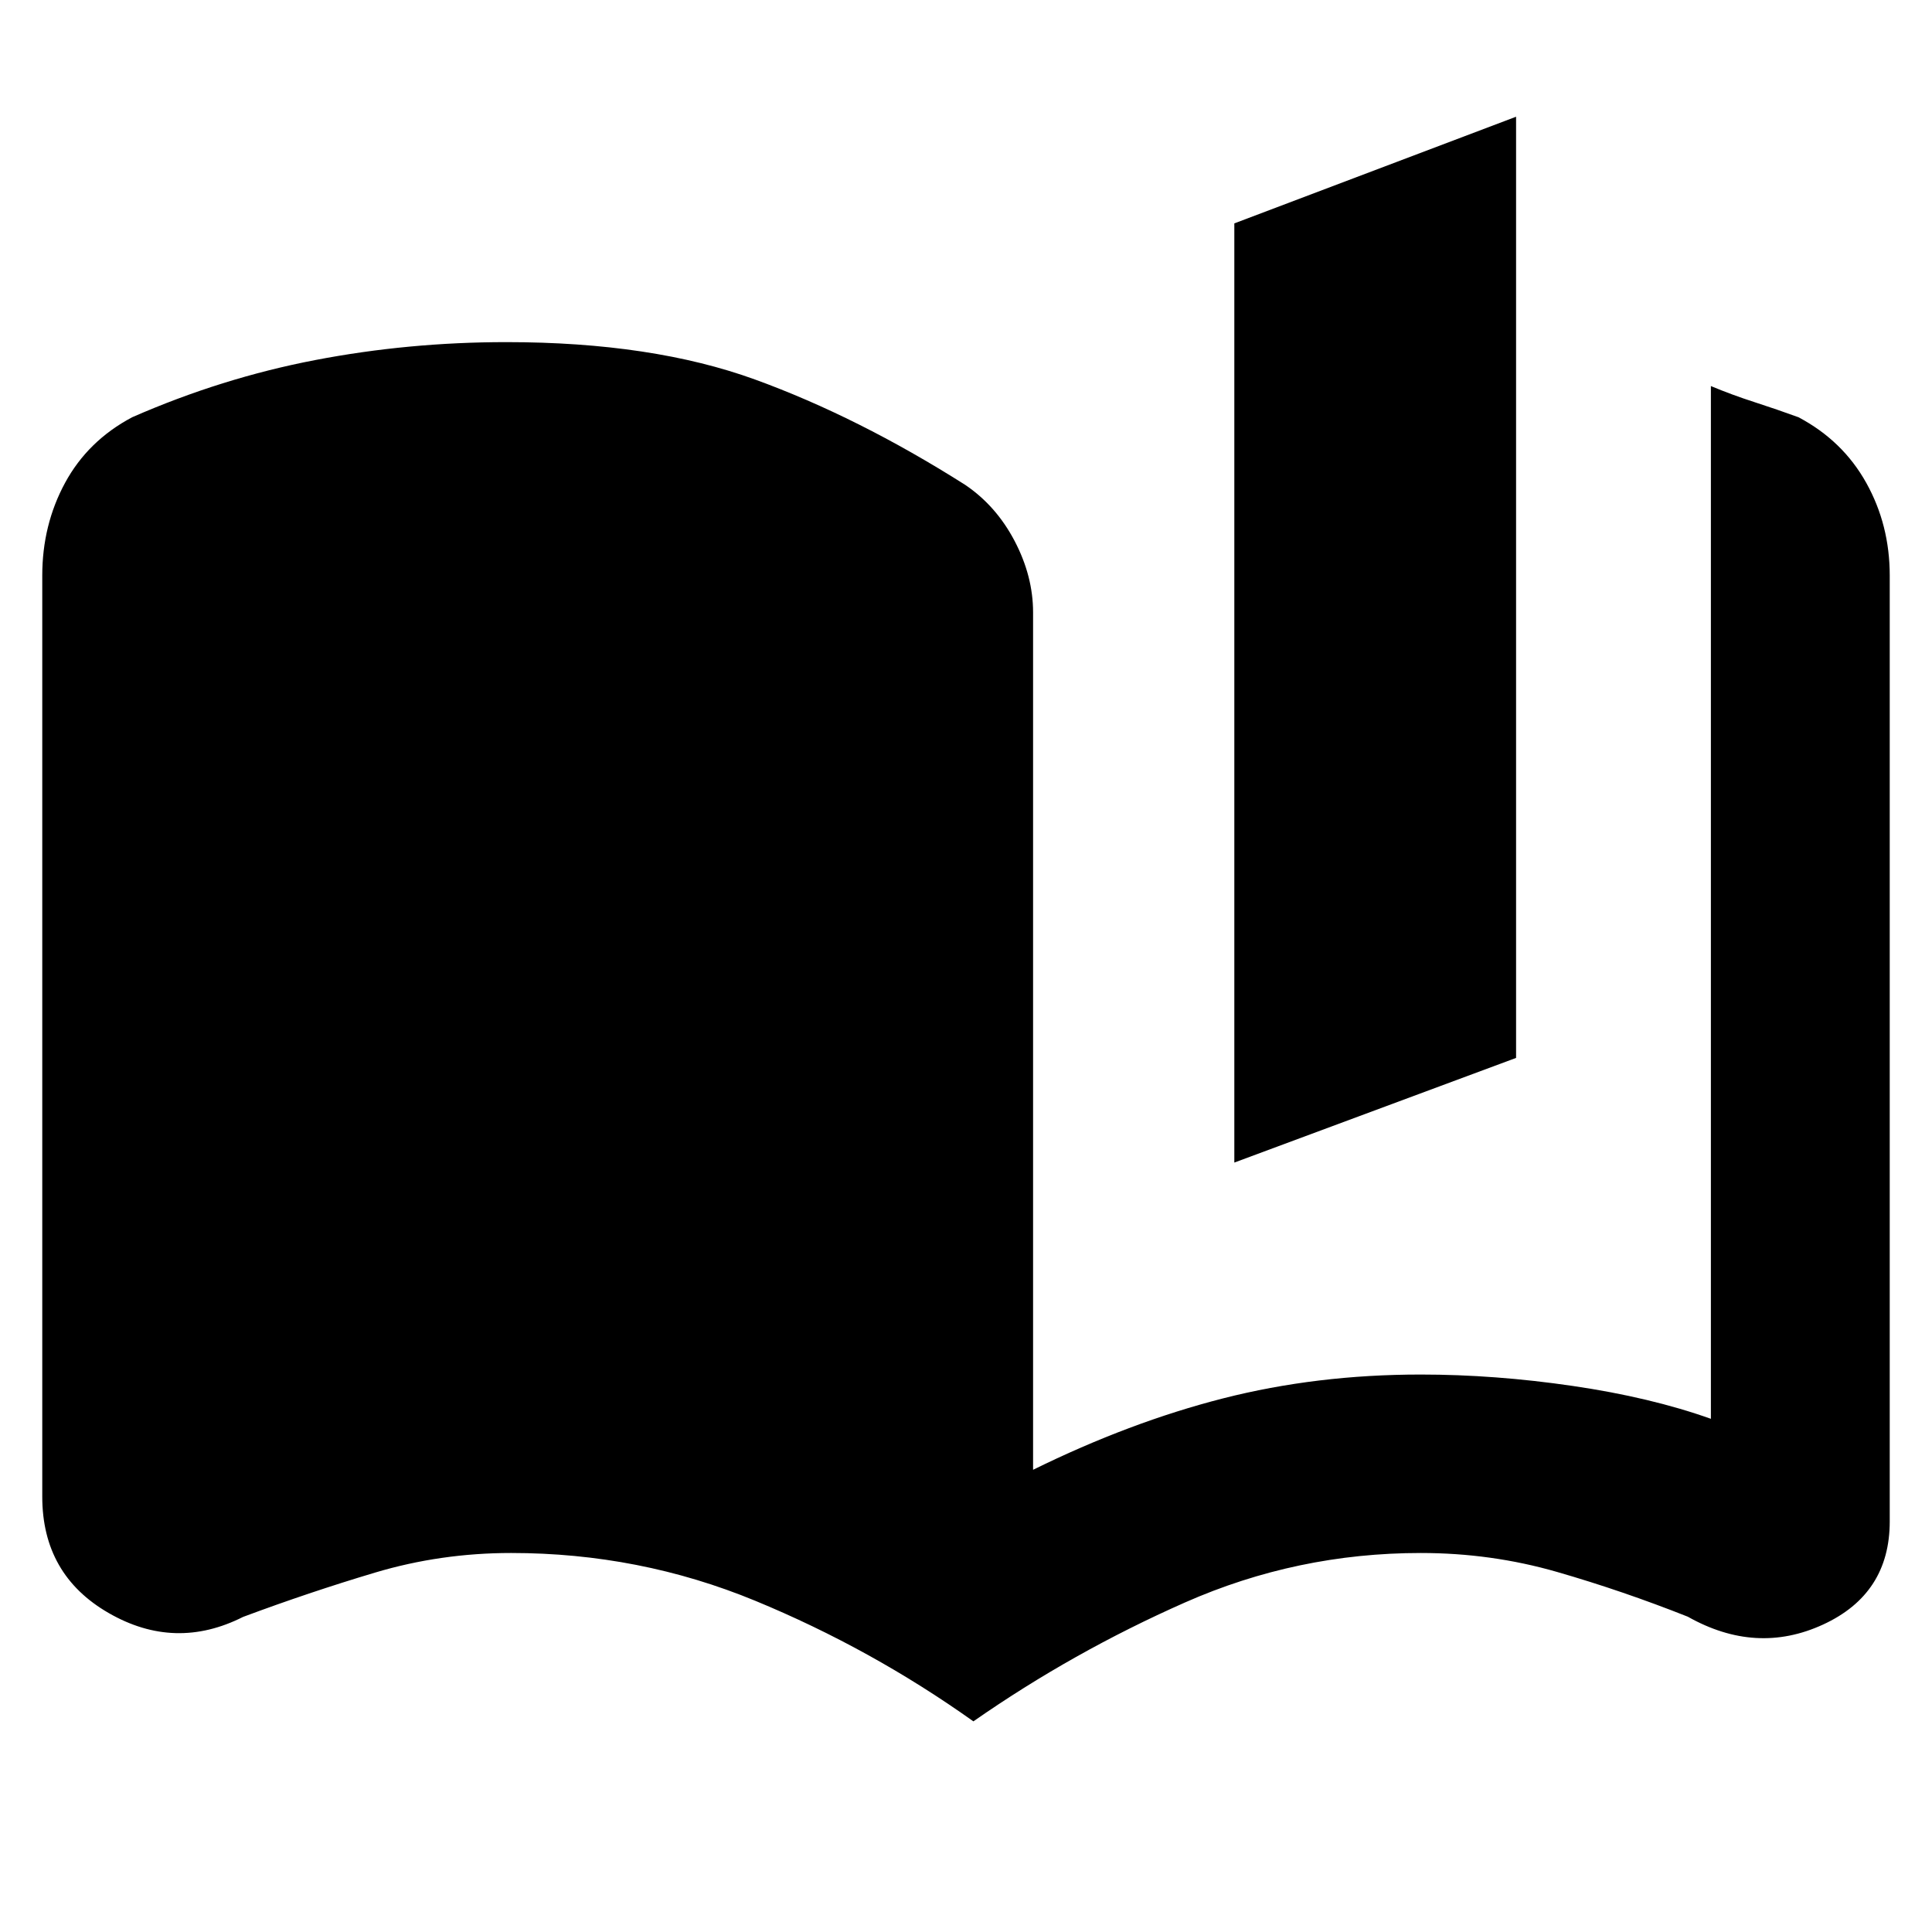 <svg xmlns="http://www.w3.org/2000/svg" height="40" viewBox="0 -960 960 960" width="40"><path d="M483.67-104.67q-50.84-36.16-108.39-59.91T254-188.33q-35.02 0-67.67 9.75-32.66 9.75-65.54 22.01Q87-139.5 54-158.5q-33-19-33-57.83V-674q0-25.17 11.33-46.08Q43.67-741 65.67-752.67q44.5-19.5 90.91-28.41 46.41-8.92 95.1-8.92 72.32 0 123.49 18.58 51.16 18.59 104.39 52.32 15.44 10.43 24.61 27.93 9.16 17.5 9.16 35.47v426.03q48.07-23.66 94.47-35.5Q654.21-277 705.94-277q36.89 0 75.56 5.67 38.67 5.66 68.63 16.33v-513.17q10.37 4.34 21.7 8 11.34 3.67 21.84 7.5 22 11.67 33.66 32.59Q939-699.17 939-674v470q0 36-33.17 51.25-33.16 15.25-67.16-3.92-32.34-12.83-65-22.25-32.65-9.41-67.67-9.41-61.5 0-117.17 24.58-55.66 24.58-105.16 59.08Zm129.66-277.66V-849l140-53v467.67l-140 52Z"/></svg>